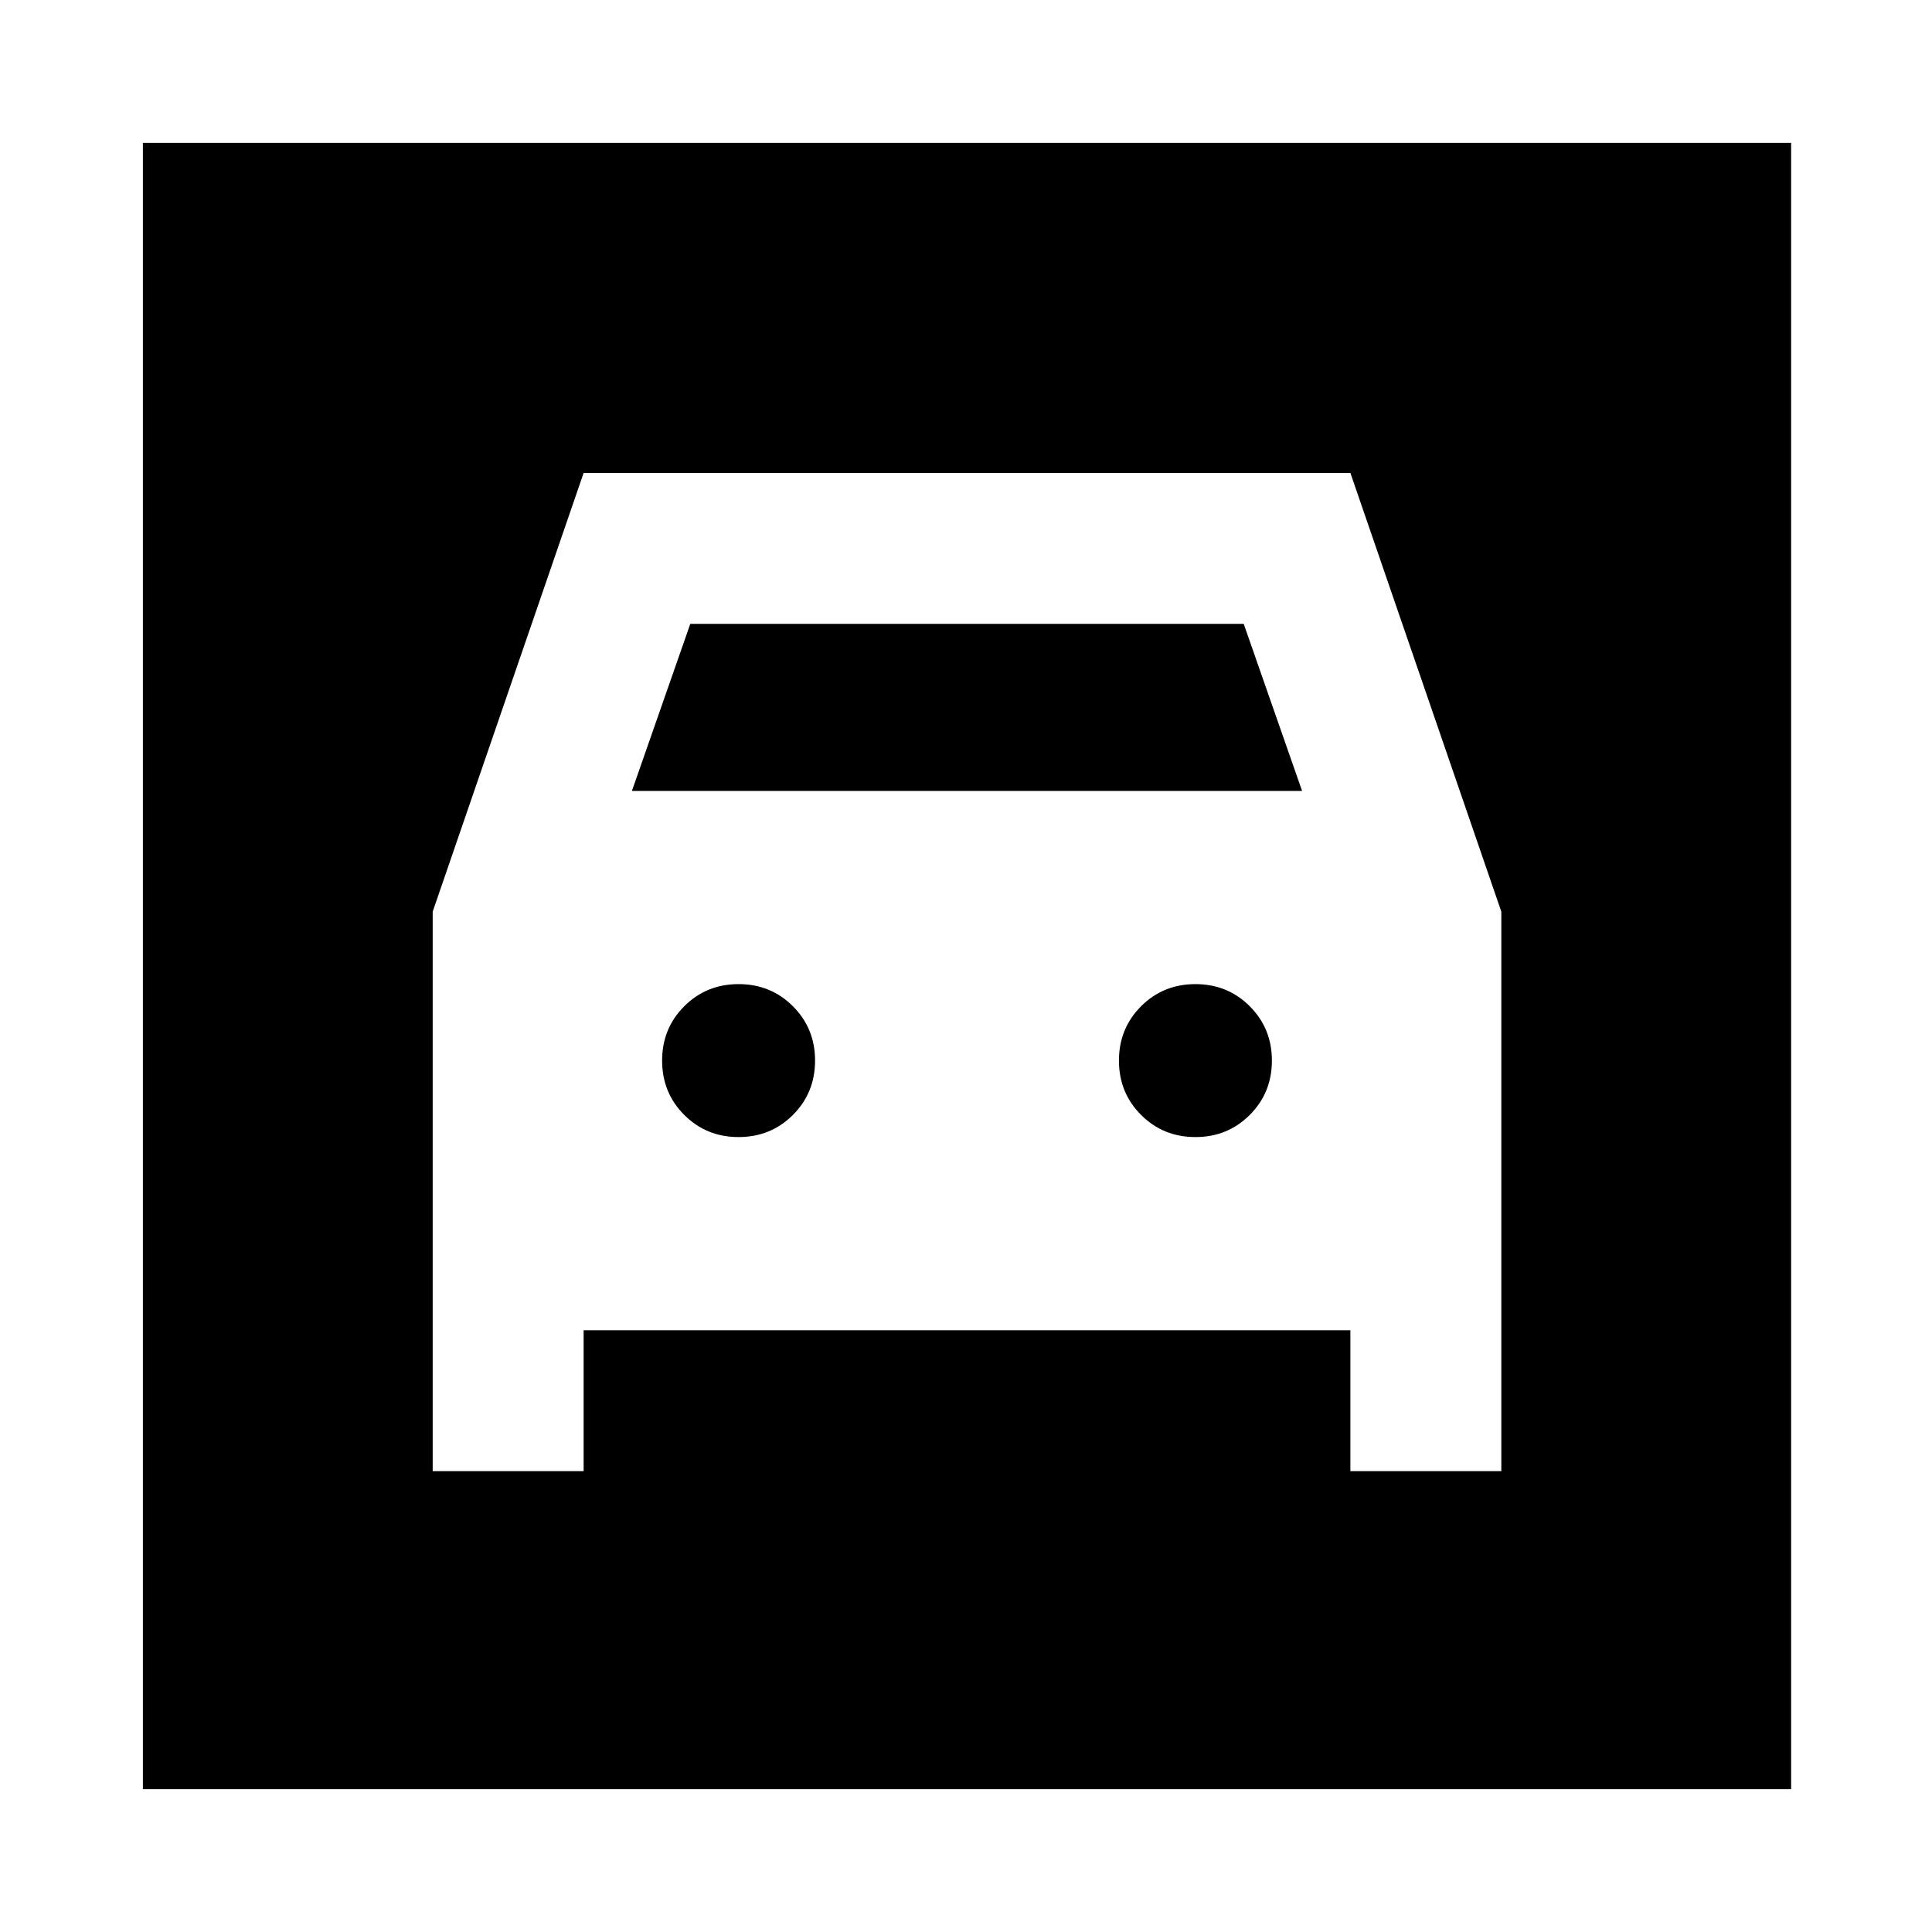 <svg xmlns="http://www.w3.org/2000/svg" height="24" width="24"><path d="M1.775 22.225V1.775H22.25v20.45Zm7.4-8.1q-.4 0-.675-.275t-.275-.675q0-.4.275-.675t.675-.275q.4 0 .675.275t.275.675q0 .4-.275.675t-.675.275Zm5.675 0q-.4 0-.675-.275t-.275-.675q0-.4.275-.675t.675-.275q.4 0 .675.275t.275.675q0 .4-.275.675t-.675.275Zm-9.475 4.15H7.25v-1.75h9.525v1.75h1.875v-6.95l-1.875-5.45H7.25l-1.875 5.45Zm2.475-8.45.725-2.075h6.875l.725 2.075Z"/></svg>